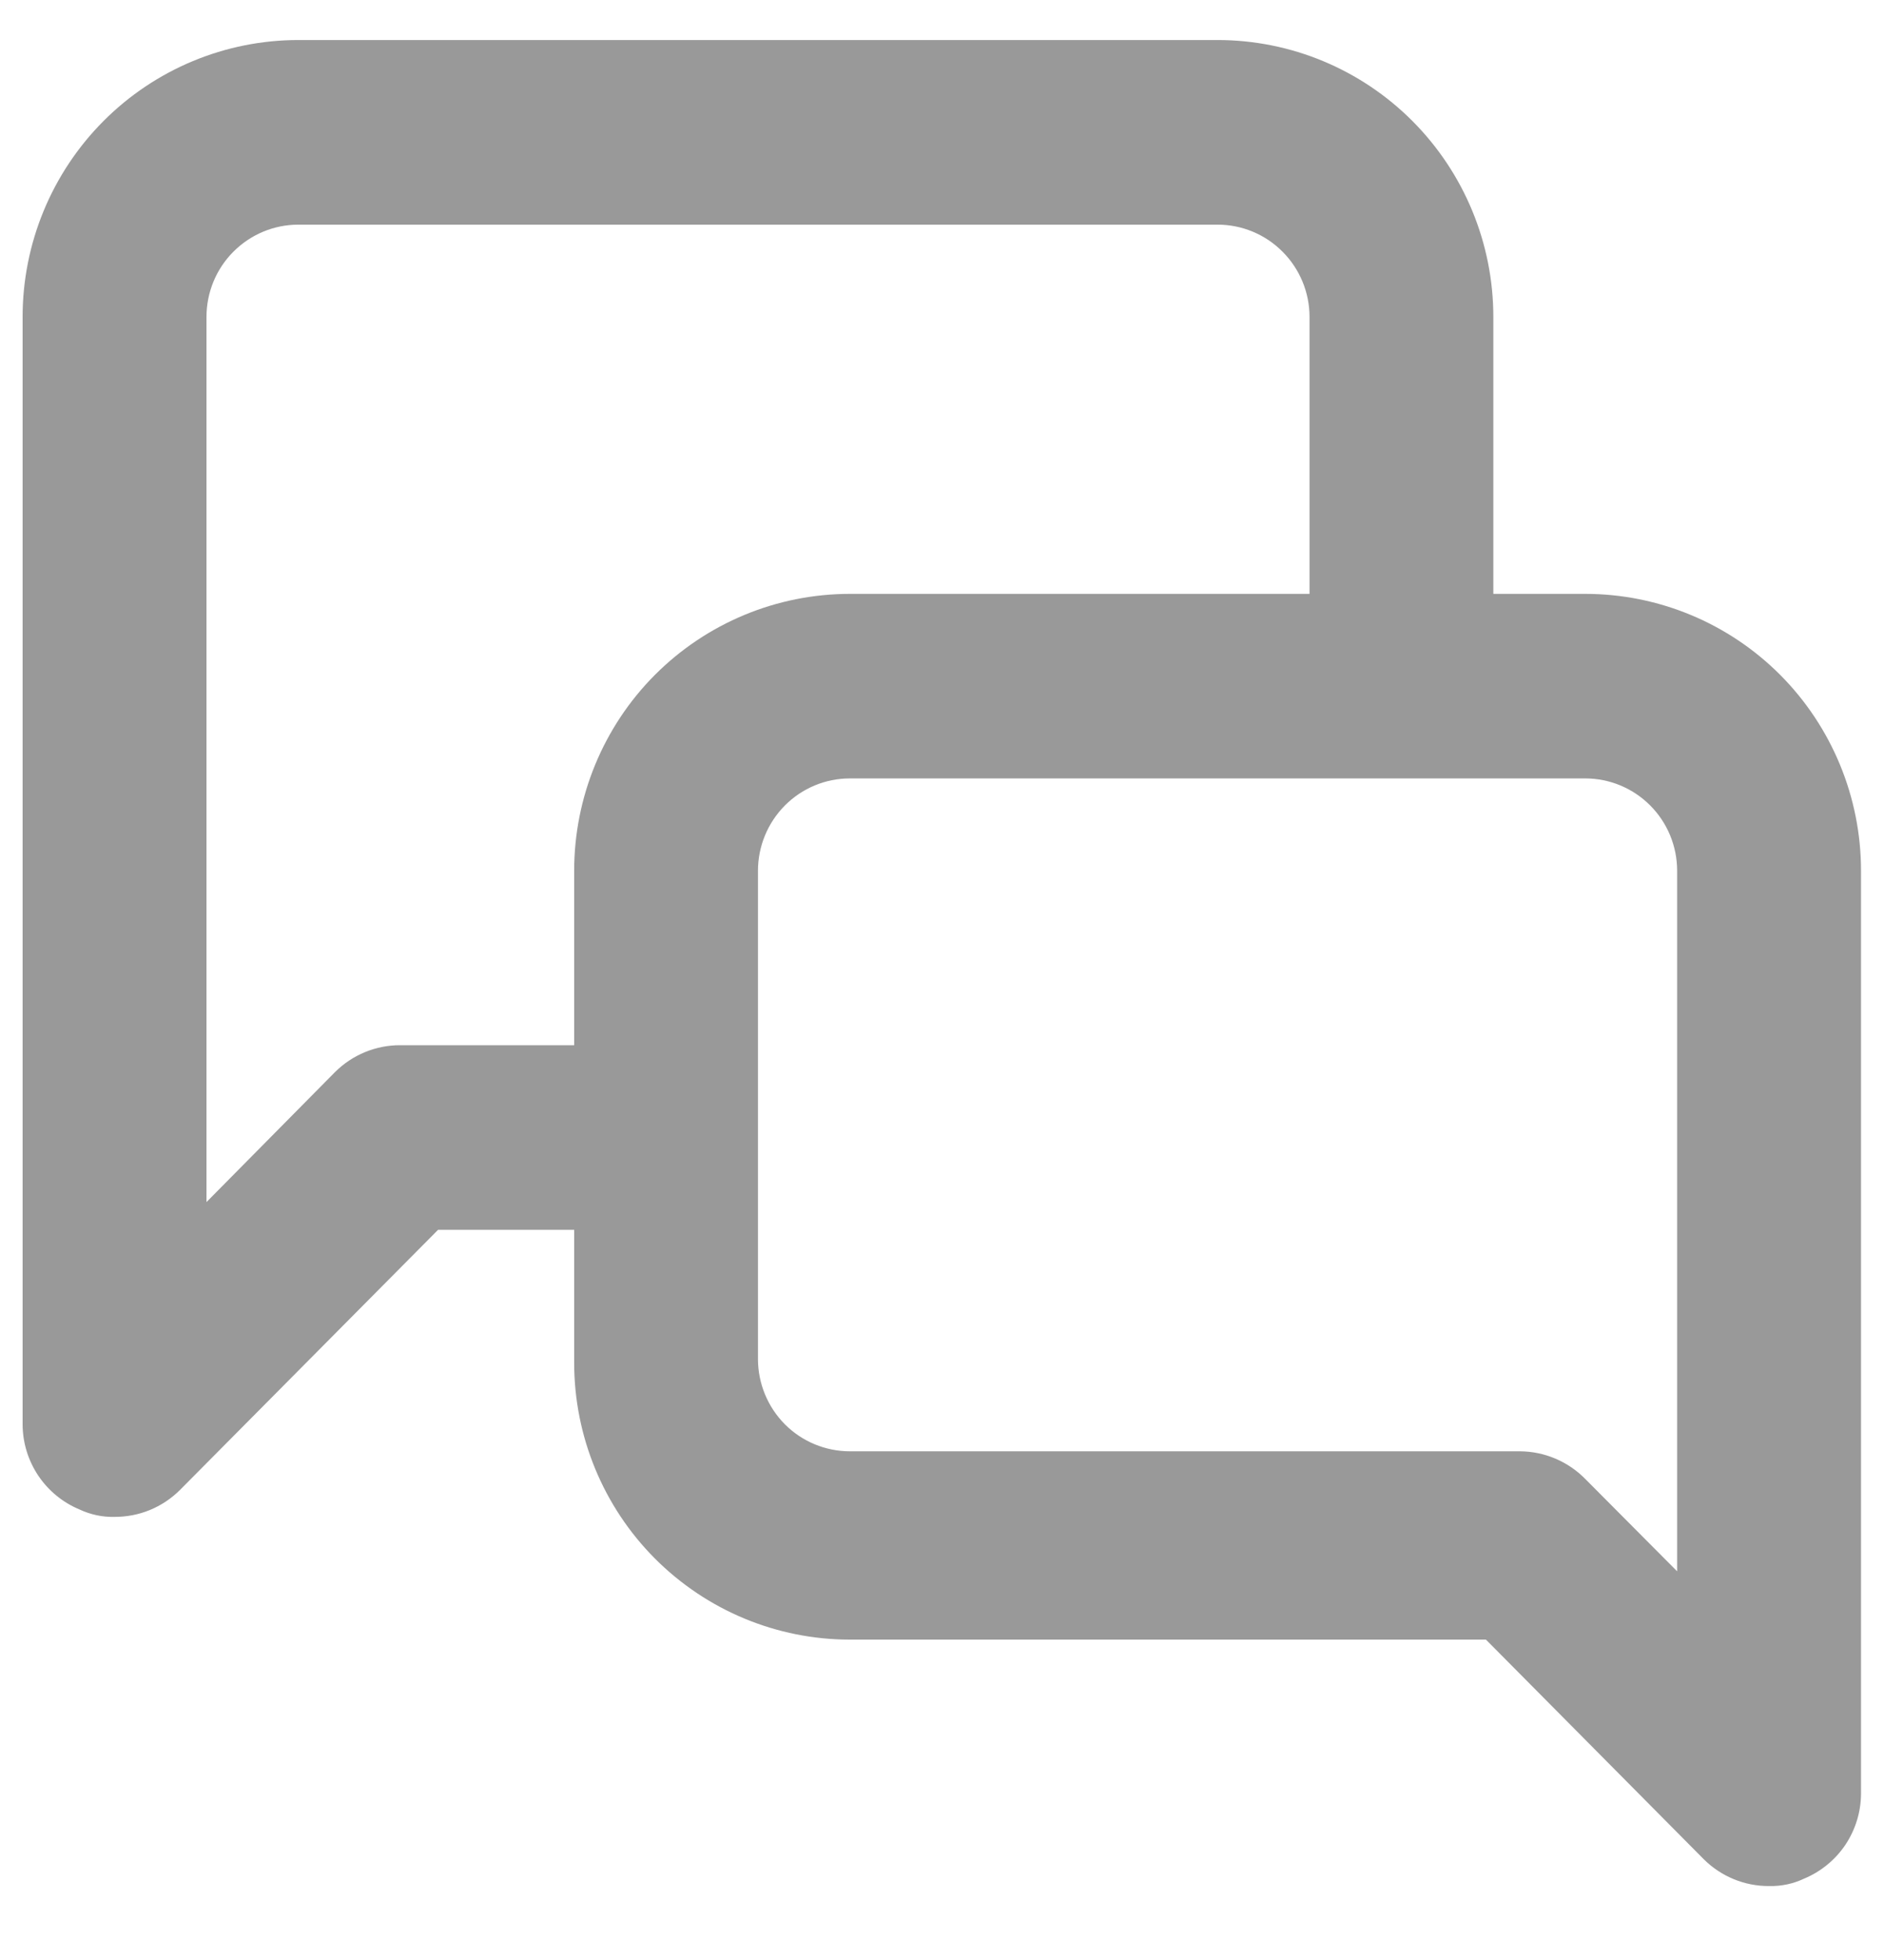 <svg width="25" height="26" viewBox="0 0 25 26" fill="none" xmlns="http://www.w3.org/2000/svg">
<path d="M21.036 7.878H19.816V4.204C19.816 3.23 19.43 2.296 18.744 1.607C18.058 0.918 17.127 0.531 16.157 0.531H3.959C2.989 0.531 2.058 0.918 1.372 1.607C0.686 2.296 0.3 3.23 0.3 4.204V18.897C0.301 19.139 0.374 19.375 0.508 19.575C0.643 19.776 0.834 19.932 1.056 20.024C1.201 20.092 1.36 20.126 1.52 20.122C1.681 20.122 1.84 20.092 1.988 20.031C2.137 19.97 2.272 19.88 2.386 19.767L5.813 16.314H7.619V18.077C7.619 19.051 8.004 19.985 8.69 20.674C9.377 21.363 10.307 21.75 11.278 21.75H19.718L22.609 24.664C22.723 24.777 22.858 24.867 23.007 24.928C23.155 24.989 23.315 25.02 23.475 25.019C23.635 25.023 23.794 24.99 23.939 24.921C24.161 24.829 24.352 24.673 24.487 24.473C24.621 24.272 24.694 24.036 24.695 23.795V11.551C24.695 10.577 24.309 9.642 23.623 8.953C22.937 8.265 22.006 7.878 21.036 7.878ZM7.619 11.551V13.865H5.313C5.153 13.864 4.994 13.895 4.845 13.956C4.696 14.017 4.561 14.107 4.447 14.22L2.74 15.946V4.204C2.74 3.88 2.868 3.568 3.097 3.339C3.326 3.109 3.636 2.98 3.959 2.98H16.157C16.48 2.98 16.791 3.109 17.019 3.339C17.248 3.568 17.377 3.88 17.377 4.204V7.878H11.278C10.307 7.878 9.377 8.265 8.69 8.953C8.004 9.642 7.619 10.577 7.619 11.551ZM22.255 20.844L21.036 19.619C20.923 19.504 20.788 19.412 20.639 19.349C20.491 19.286 20.331 19.253 20.17 19.252H11.278C10.954 19.252 10.644 19.123 10.415 18.894C10.187 18.664 10.058 18.352 10.058 18.028V11.551C10.058 11.226 10.187 10.915 10.415 10.685C10.644 10.455 10.954 10.326 11.278 10.326H21.036C21.359 10.326 21.669 10.455 21.898 10.685C22.127 10.915 22.255 11.226 22.255 11.551V20.844Z" fill="#999999"/>
</svg>

